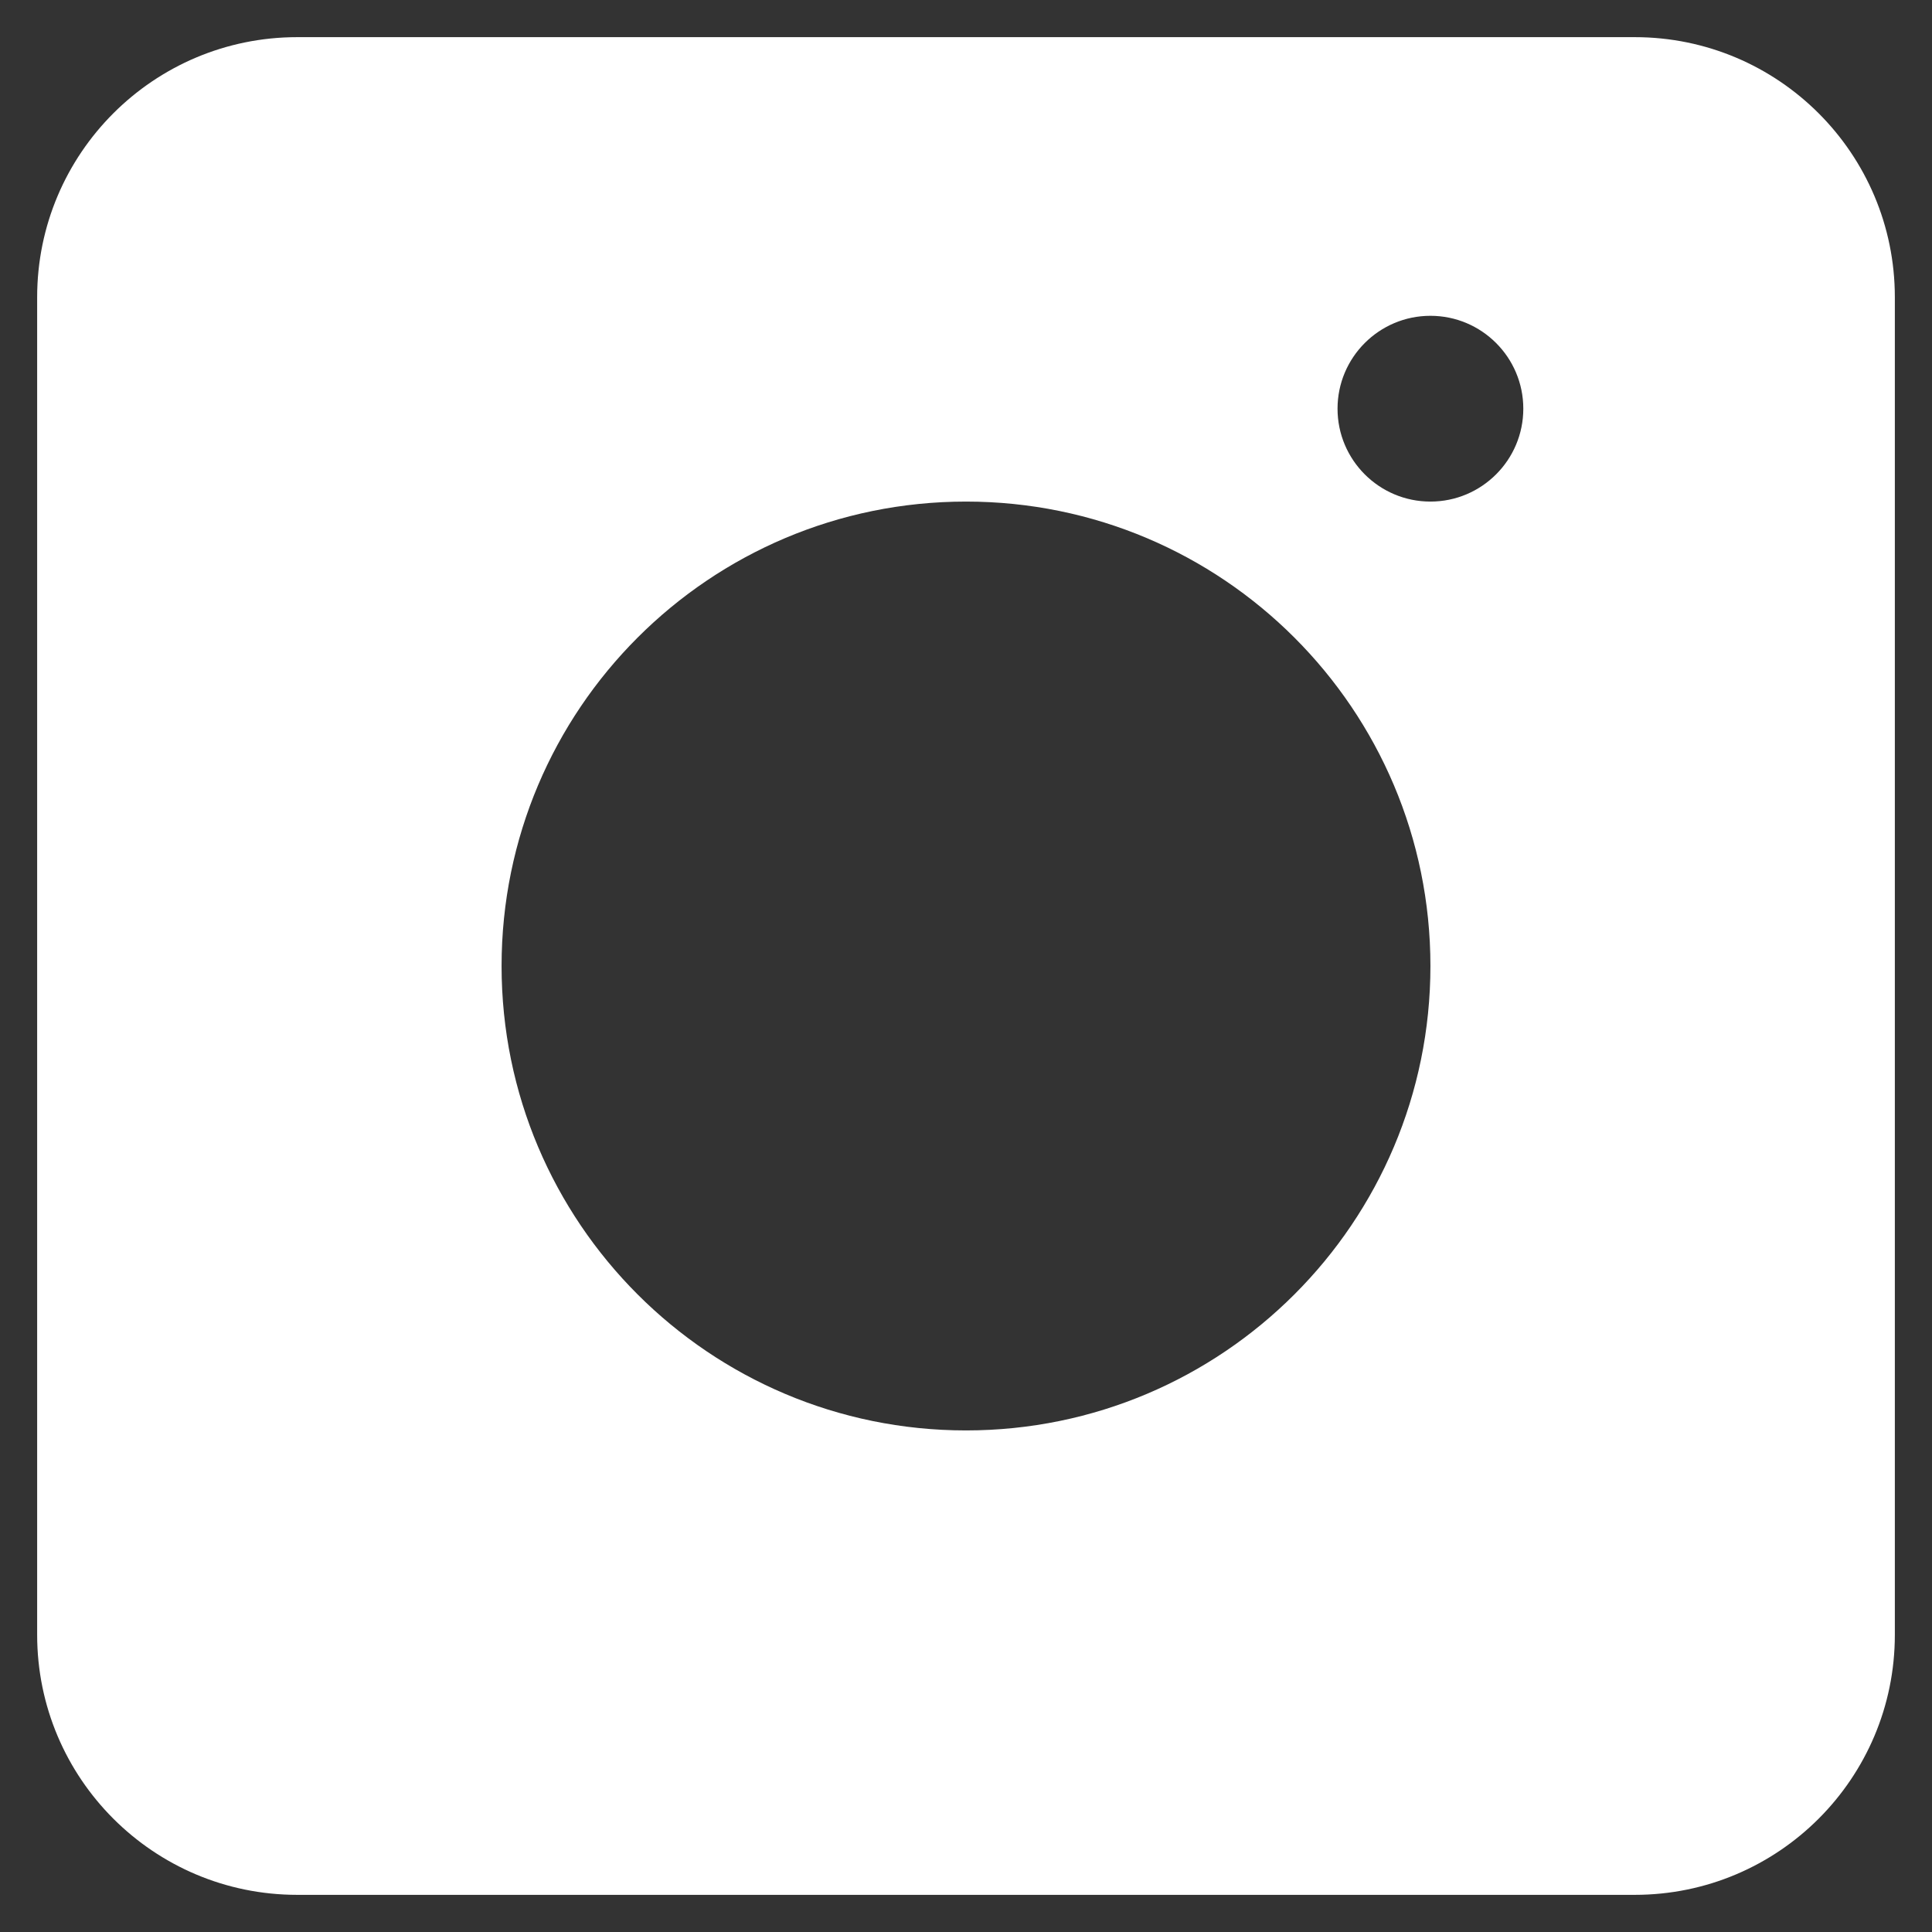 <svg width="26" height="26" viewBox="0 0 26 26" fill="none" xmlns="http://www.w3.org/2000/svg">
<rect x="0" y="0" width="26" height="26" fill="#333333" stroke="none"/>
<mask id="path-1-inside-1" fill="white">
<path fill-rule="evenodd" clip-rule="evenodd" d="M0.5 4C0.5 2.067 2.067 0.5 4 0.5H22C23.933 0.5 25.5 2.067 25.5 4V22C25.5 23.933 23.933 25.5 22 25.5H4C2.067 25.5 0.5 23.933 0.5 22V4ZM19.25 13C19.25 16.452 16.452 19.25 13 19.25C9.548 19.25 6.75 16.452 6.75 13C6.75 9.548 9.548 6.75 13 6.75C16.452 6.75 19.25 9.548 19.25 13ZM19.25 6.75C19.94 6.75 20.5 6.19 20.5 5.5C20.5 4.81 19.94 4.25 19.25 4.25C18.56 4.25 18 4.81 18 5.5C18 6.19 18.56 6.75 19.25 6.75Z"/>
</mask>
<path fill-rule="evenodd" clip-rule="evenodd" d="M0.5 4C0.5 2.067 2.067 0.5 4 0.5H22C23.933 0.5 25.5 2.067 25.5 4V22C25.5 23.933 23.933 25.5 22 25.5H4C2.067 25.5 0.5 23.933 0.5 22V4ZM19.25 13C19.25 16.452 16.452 19.25 13 19.25C9.548 19.25 6.75 16.452 6.75 13C6.75 9.548 9.548 6.75 13 6.75C16.452 6.75 19.25 9.548 19.25 13ZM19.25 6.75C19.94 6.75 20.5 6.19 20.5 5.5C20.5 4.81 19.94 4.25 19.25 4.25C18.56 4.25 18 4.81 18 5.5C18 6.19 18.56 6.75 19.25 6.75Z" fill="white"/>
</svg>

